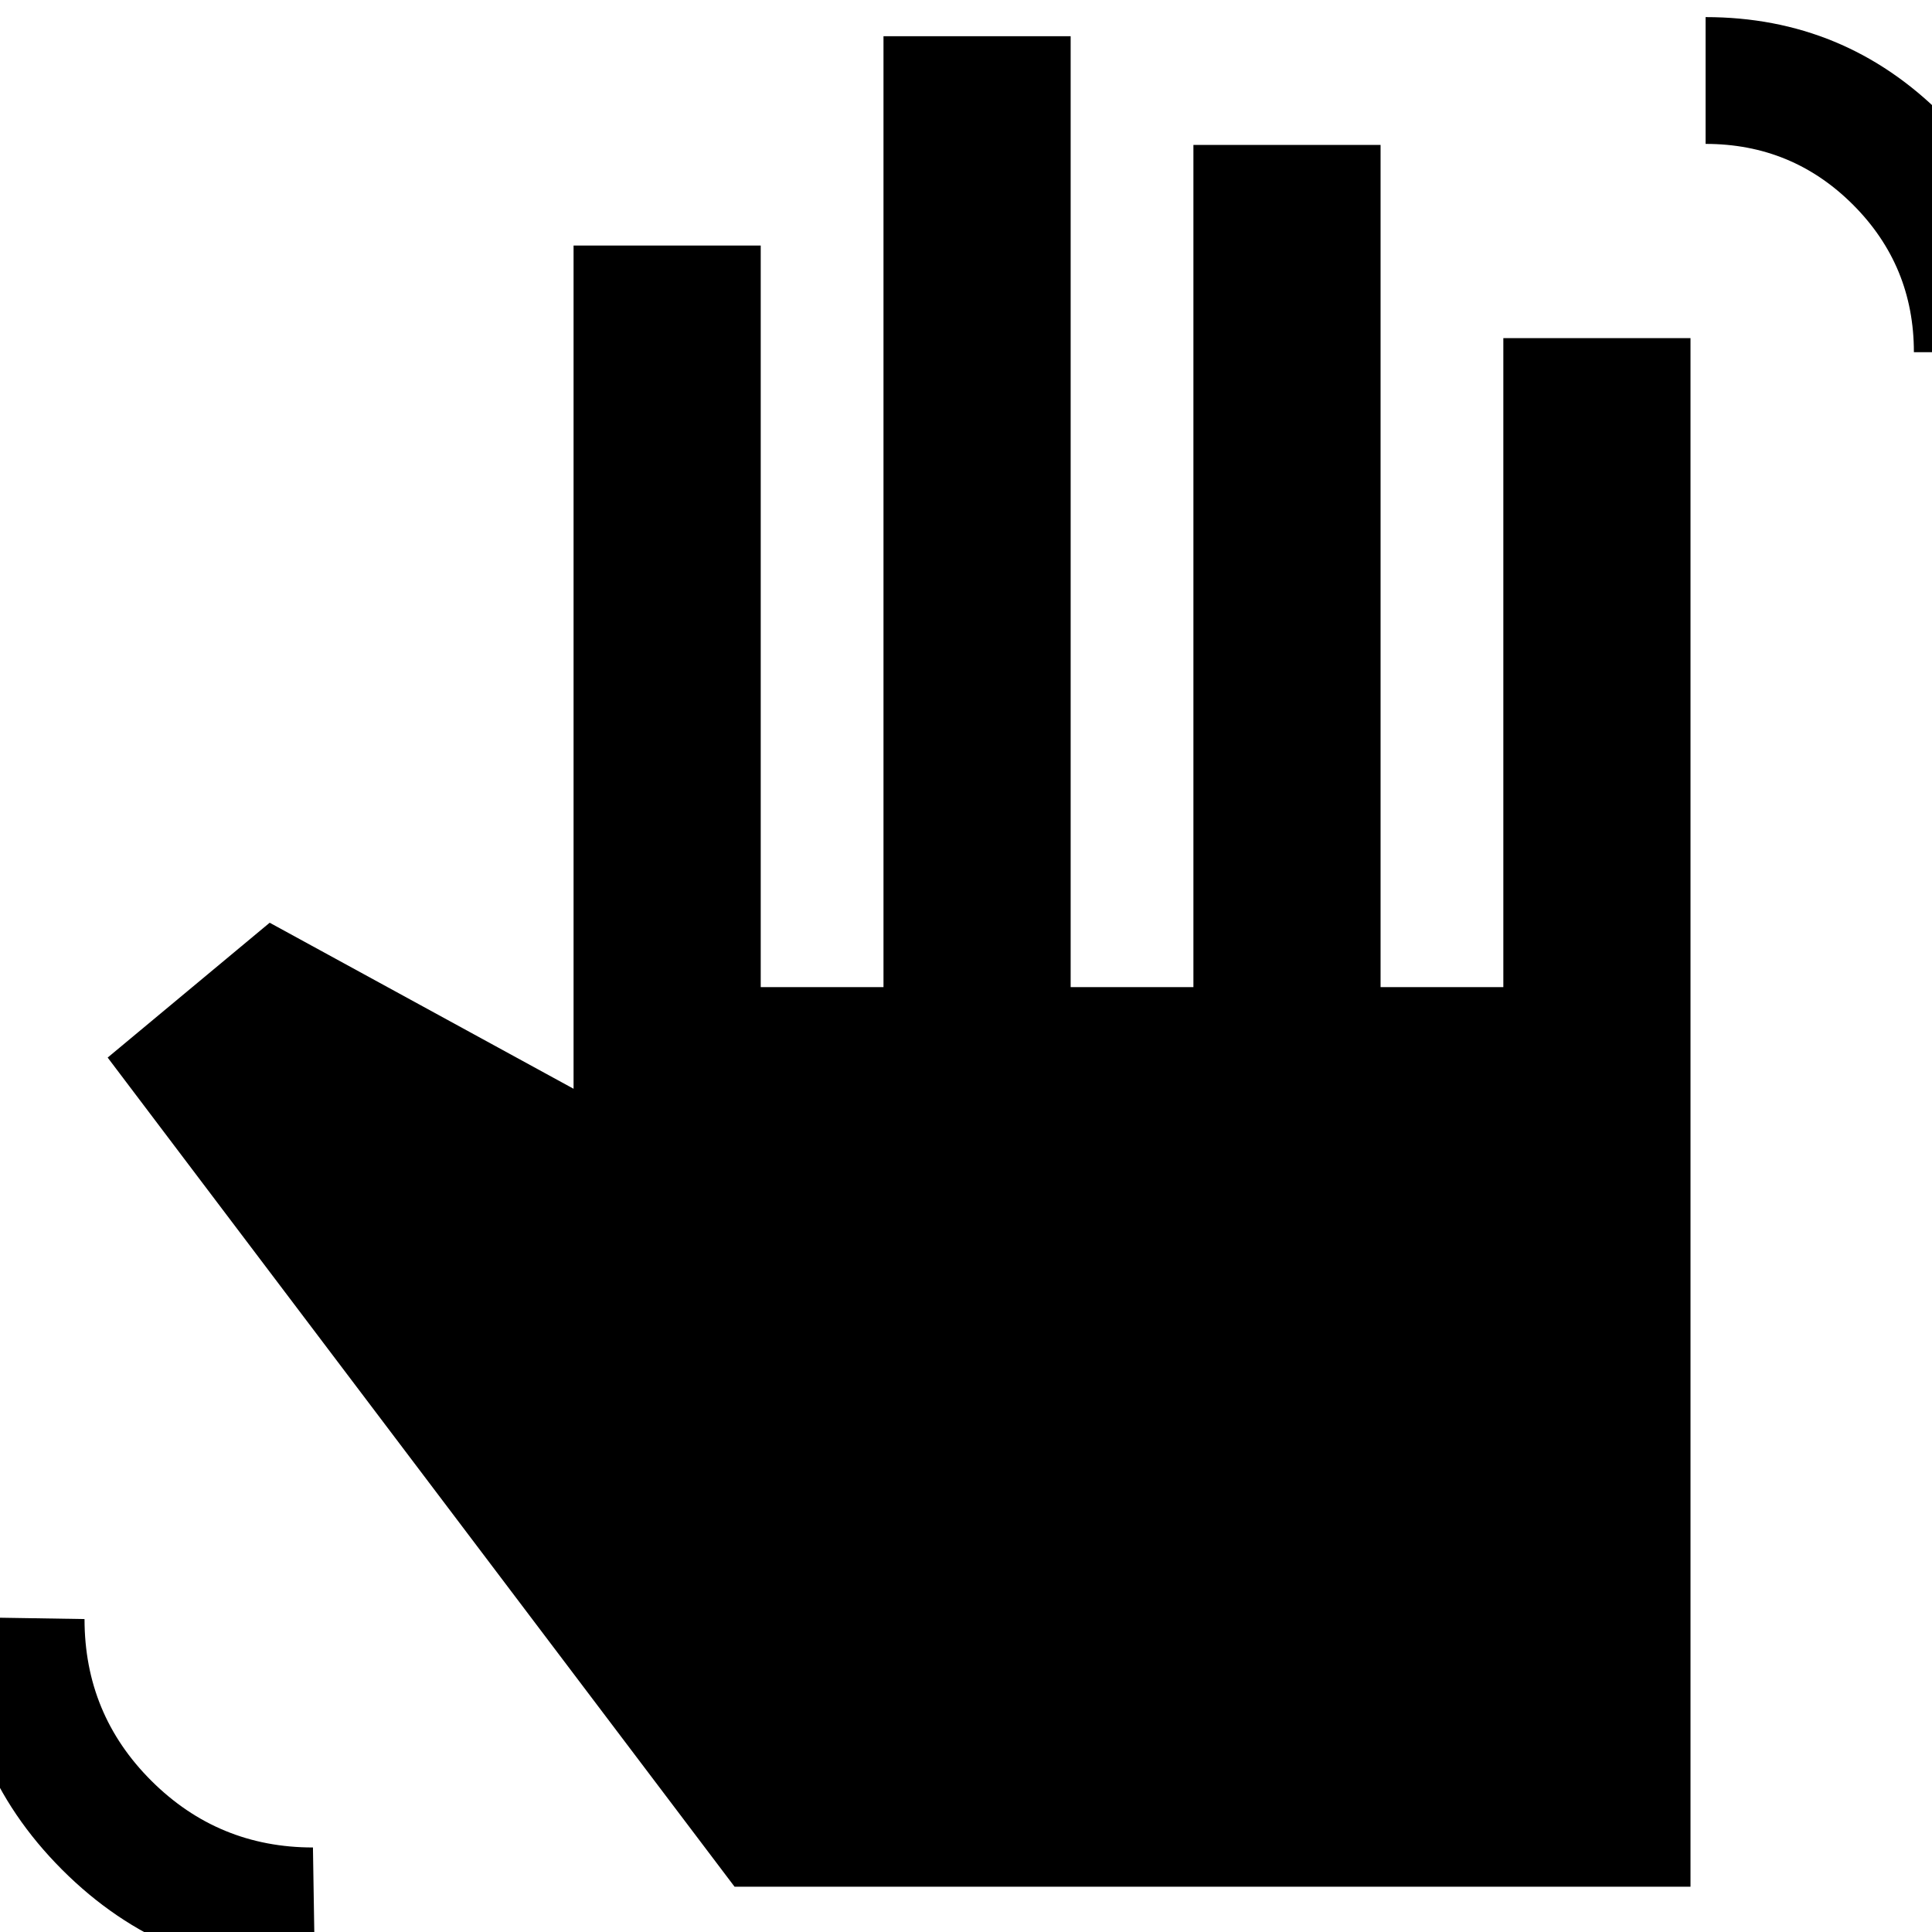 <svg xmlns="http://www.w3.org/2000/svg" height="20" viewBox="0 -960 960 960" width="20"><path d="M951-785q0-43-30.22-73.25-30.23-30.25-73.28-30.25v-63q69 0 117.75 48.75Q1014-853.99 1014-785h-63ZM156.5 21Q82.8 21 30.9-30.92-21-82.84-21-156.5l63 1q0 47.27 33.24 80.39Q108.48-42 155.5-42l1 63ZM365-22.5l-311.5-412 80.5-67L285-419v-419h93v368.5h61V-942h93v472.5h61V-888h93v418.5h61V-792h93v769.5H365Z"/></svg>